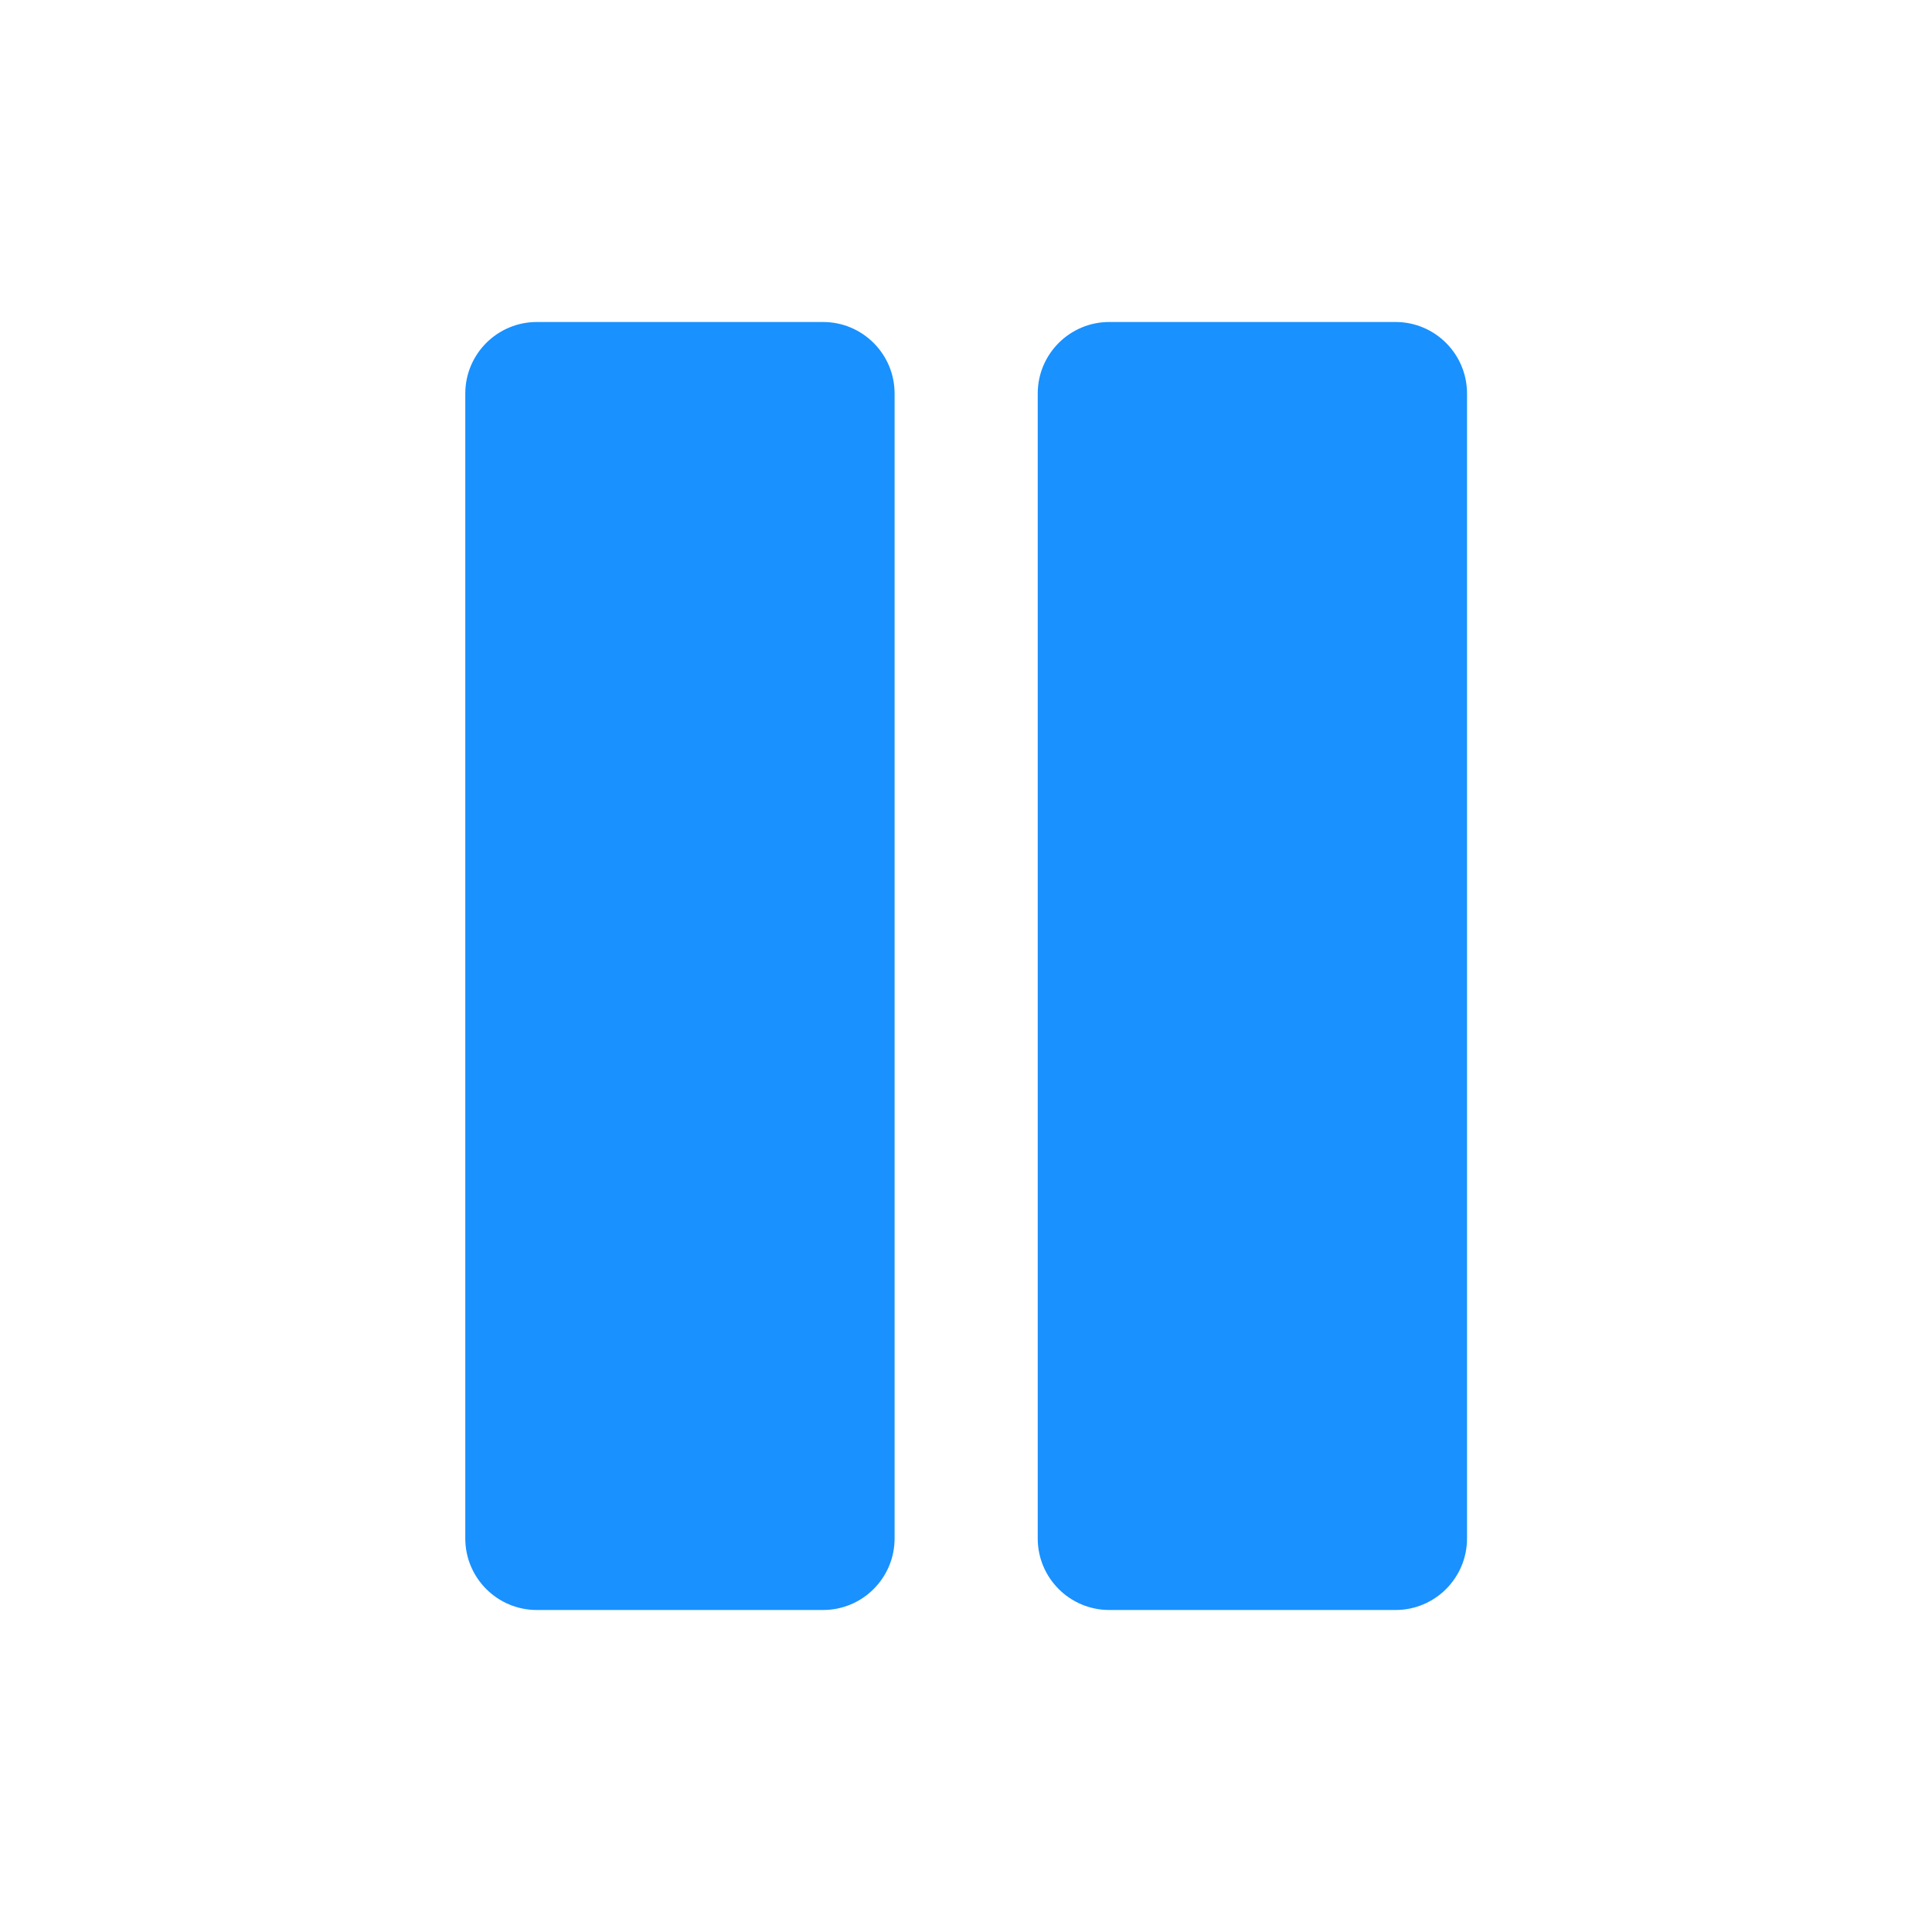 <svg width="24" height="24" viewBox="0 0 24 24" fill="none" xmlns="http://www.w3.org/2000/svg">
<path fill-rule="evenodd" clip-rule="evenodd" d="M10.224 4H6.669C6.178 4 5.78 4.398 5.78 4.889V19.111C5.78 19.602 6.178 20 6.669 20H10.224C10.715 20 11.113 19.602 11.113 19.111V4.889C11.113 4.398 10.715 4 10.224 4ZM17.336 4H13.78C13.289 4 12.891 4.398 12.891 4.889V19.111C12.891 19.602 13.289 20 13.78 20H17.336C17.826 20 18.224 19.602 18.224 19.111V4.889C18.224 4.398 17.826 4 17.336 4Z" fill="#1991FF"/>
</svg>
